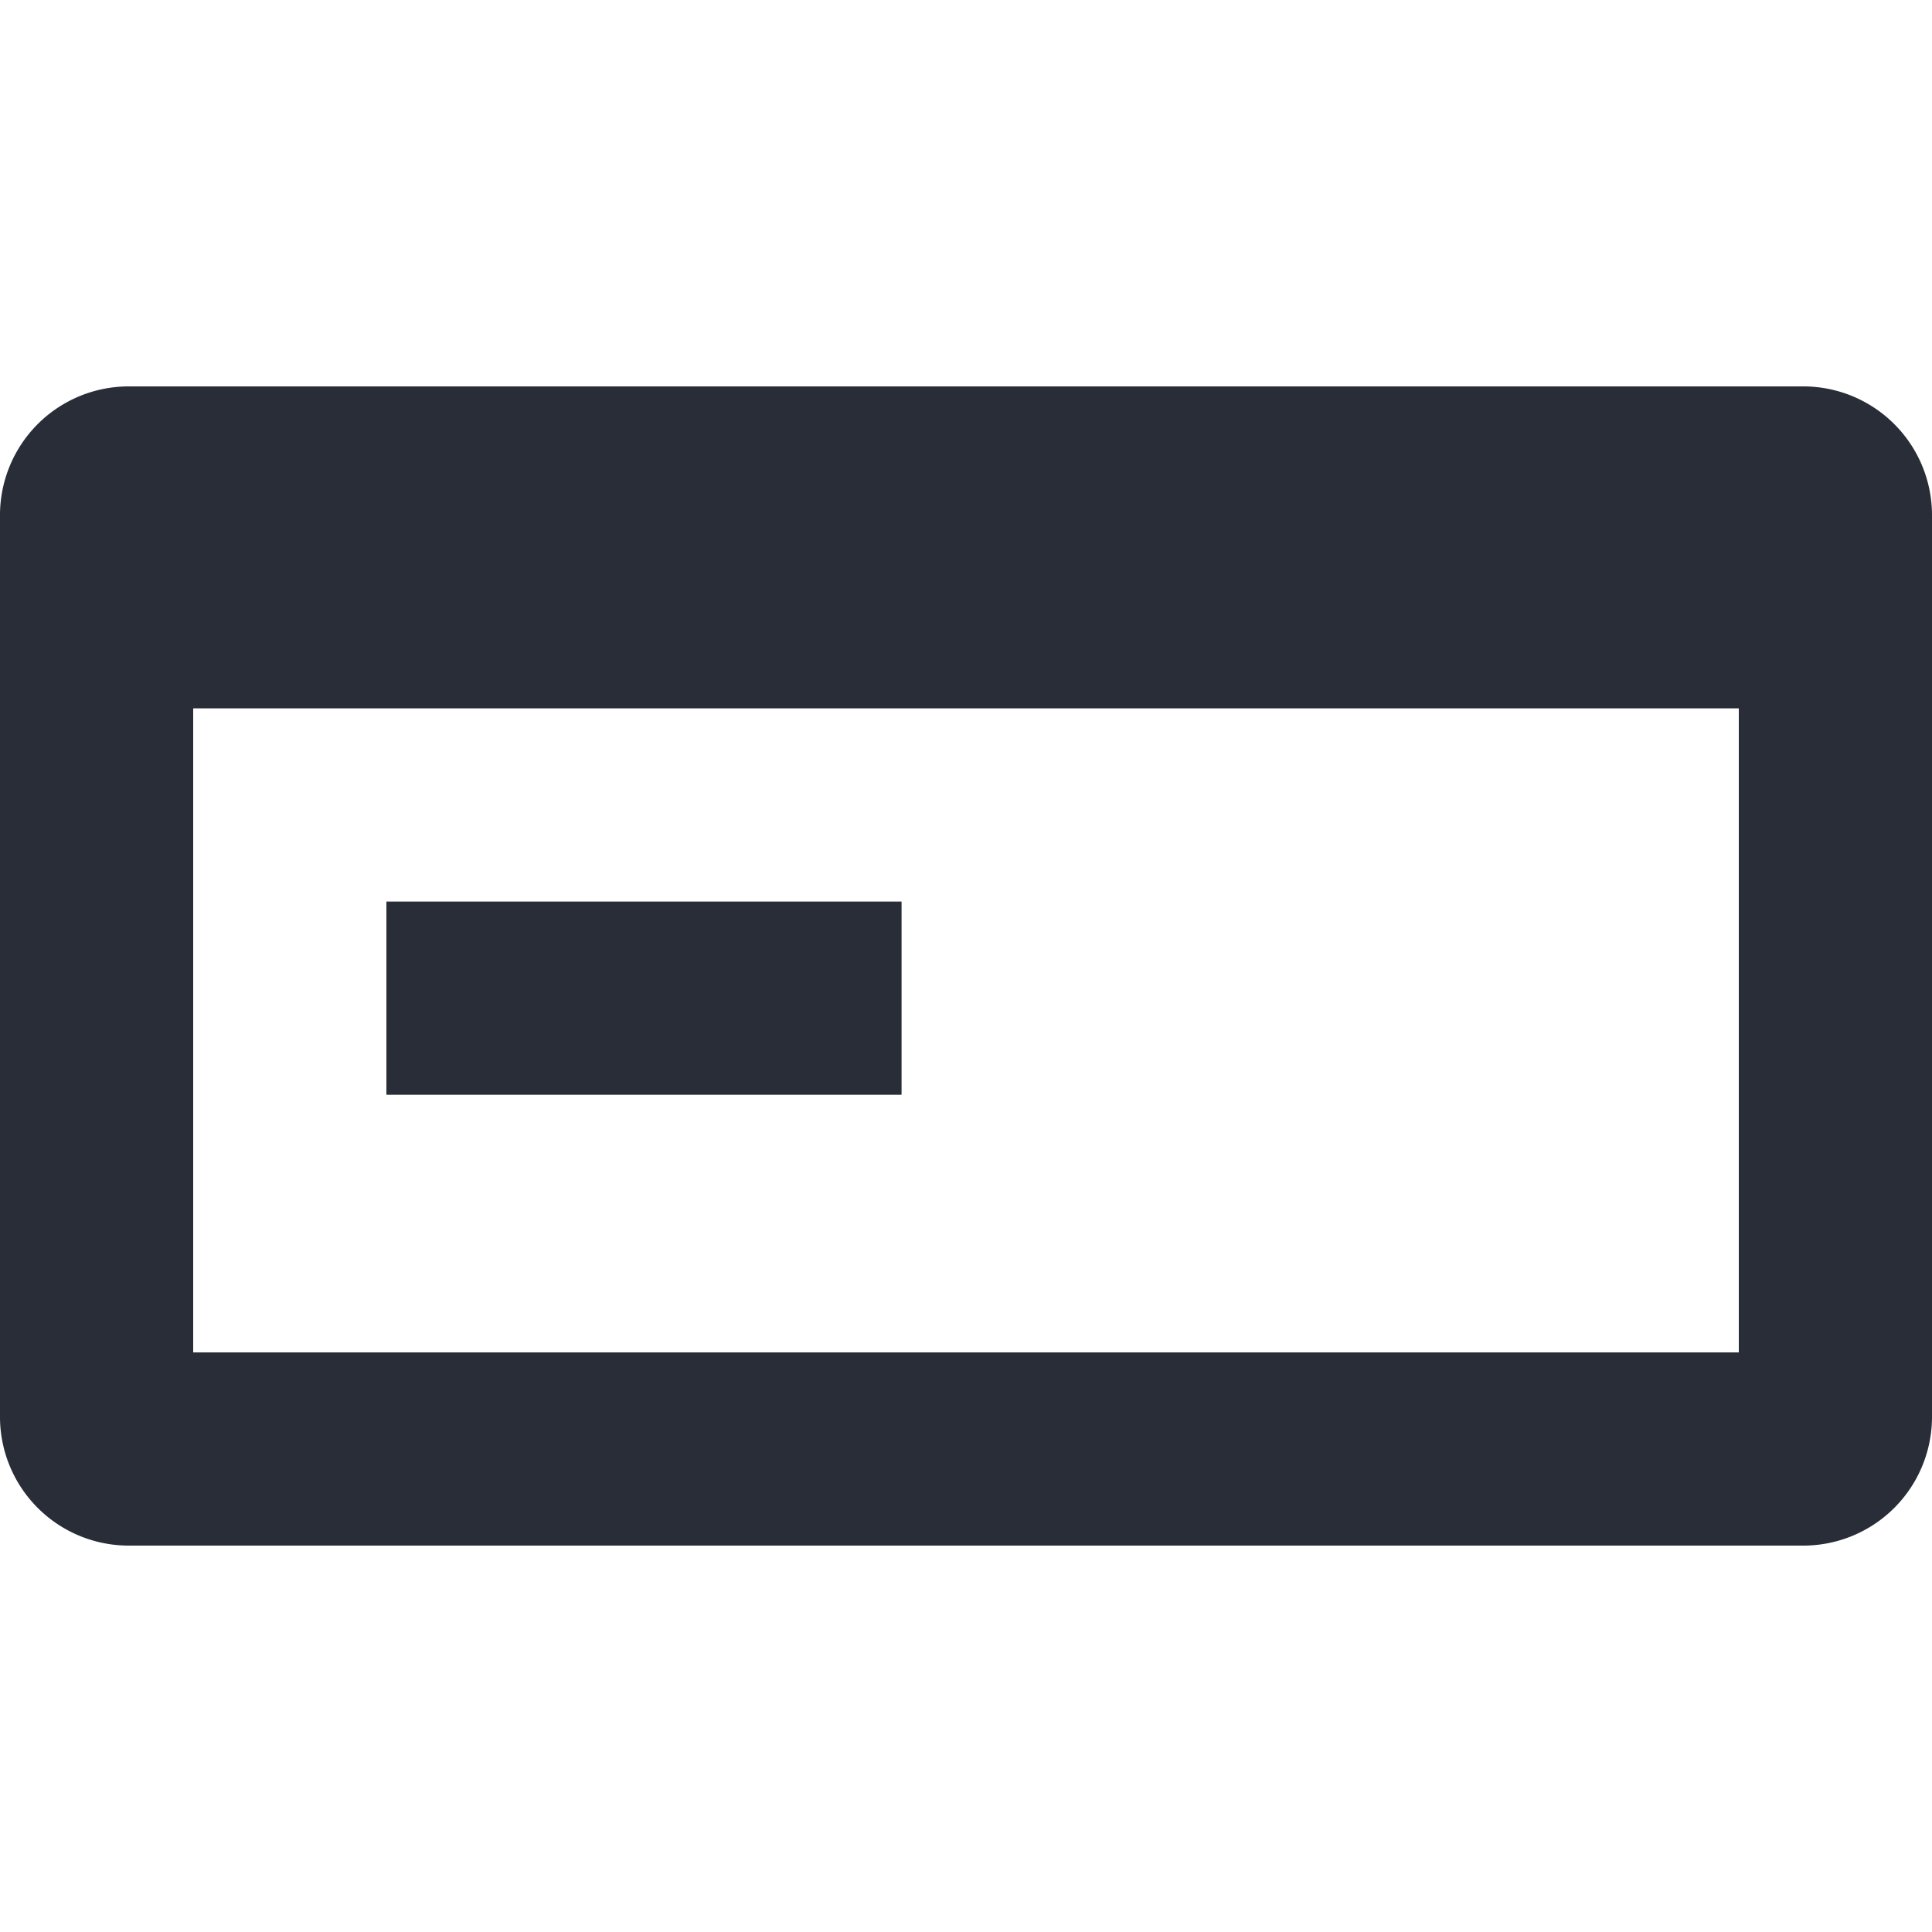 <svg xmlns="http://www.w3.org/2000/svg" width="80" height="80" fill="#282D37"><path d="M16 37.332h21.332v8H16zm0 0"/><path d="M74.668 16H5.332A5.331 5.331 0 000 21.332v37.336A5.331 5.331 0 005.332 64h69.336A5.331 5.331 0 0080 58.668V21.332A5.331 5.331 0 0074.668 16zM72 56H8V29.332h64zm0 0"/></svg>